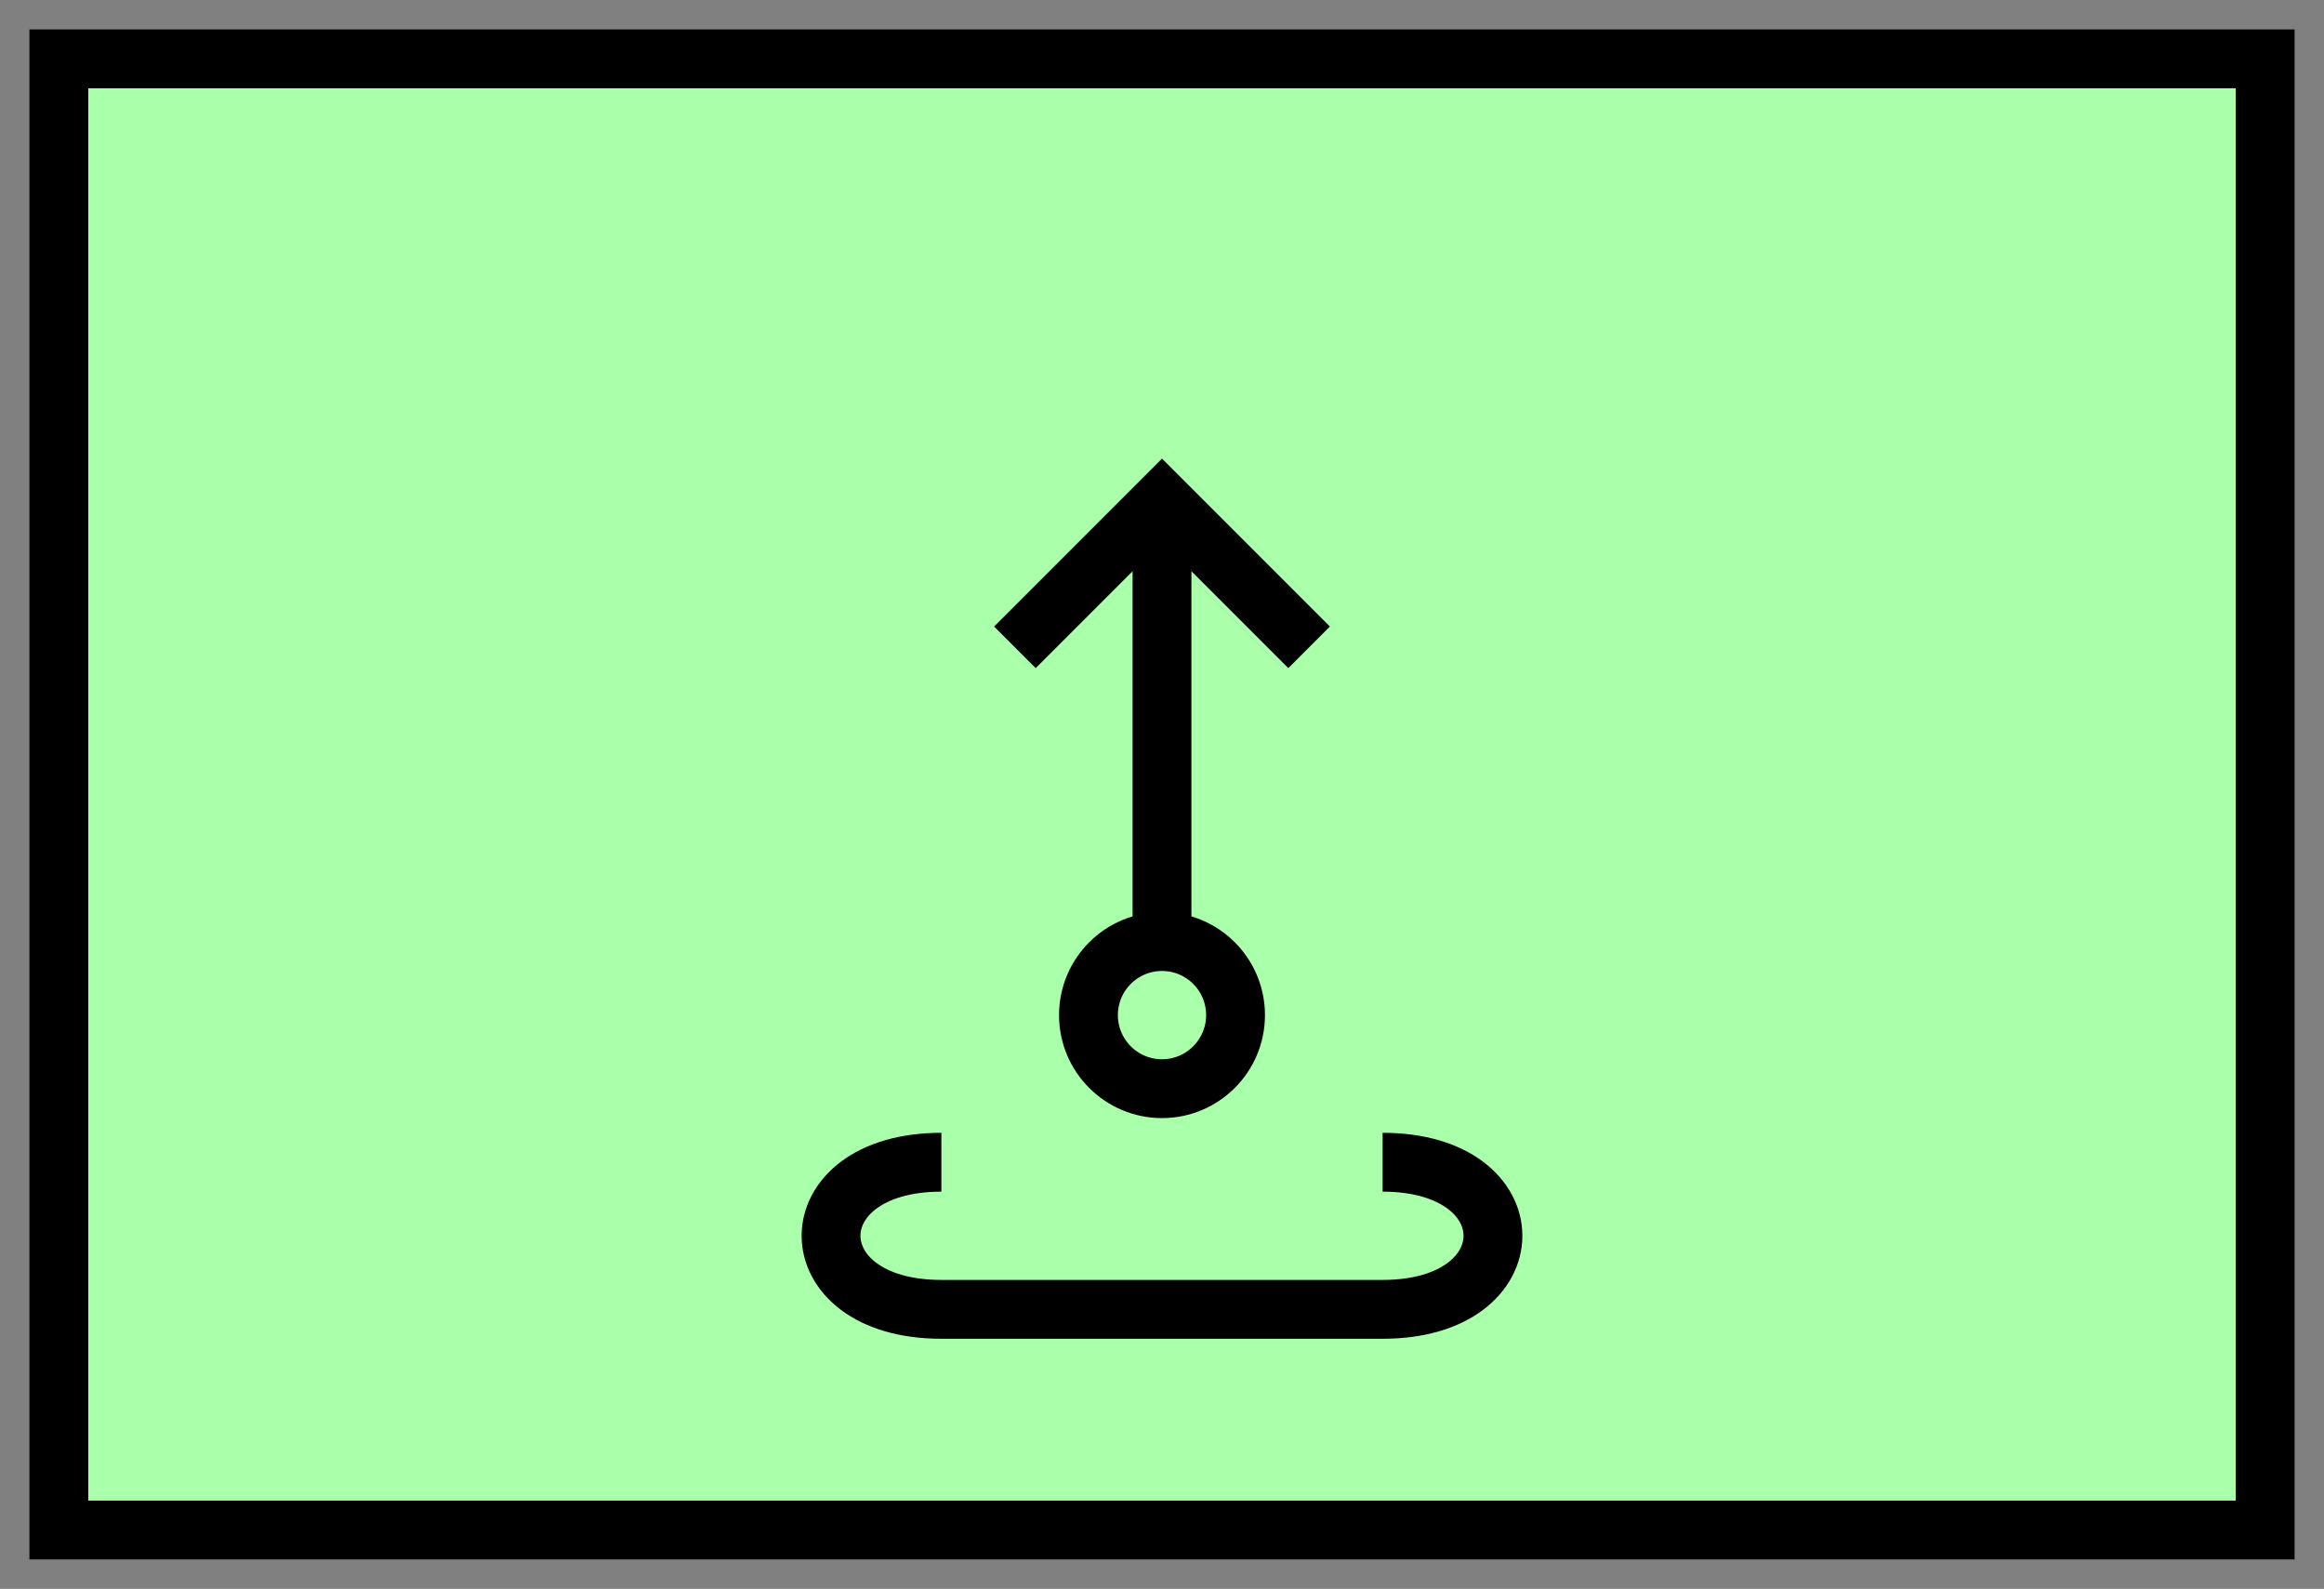 <svg xmlns:xlink="http://www.w3.org/1999/xlink" xmlns="http://www.w3.org/2000/svg" version="1.2" baseProfile="tiny" width="110.6" height="75.6" viewBox="21 46 158 108"><rect x="21" y="46" width="158" height="108" fill="#808080" stroke="none"/><path d="M25,50 l150,0 0,100 -150,0 z" stroke-width="4px" stroke="#000000" fill="#AAFFAA" fill-opacity="1"></path><circle cx="100" cy="115" r="5" stroke-width="4px" stroke="#000000" fill="none"></circle><path d="M100,111 l0,-30 M90,90 l10,-10 10,10" stroke-width="4px" stroke="#000000" fill="none"></path><path d="M115,125 C125,125 125,135 115,135 L85,135 C75,135 75,125 85,125" stroke-width="4px" stroke="#000000" fill="none"></path></svg>